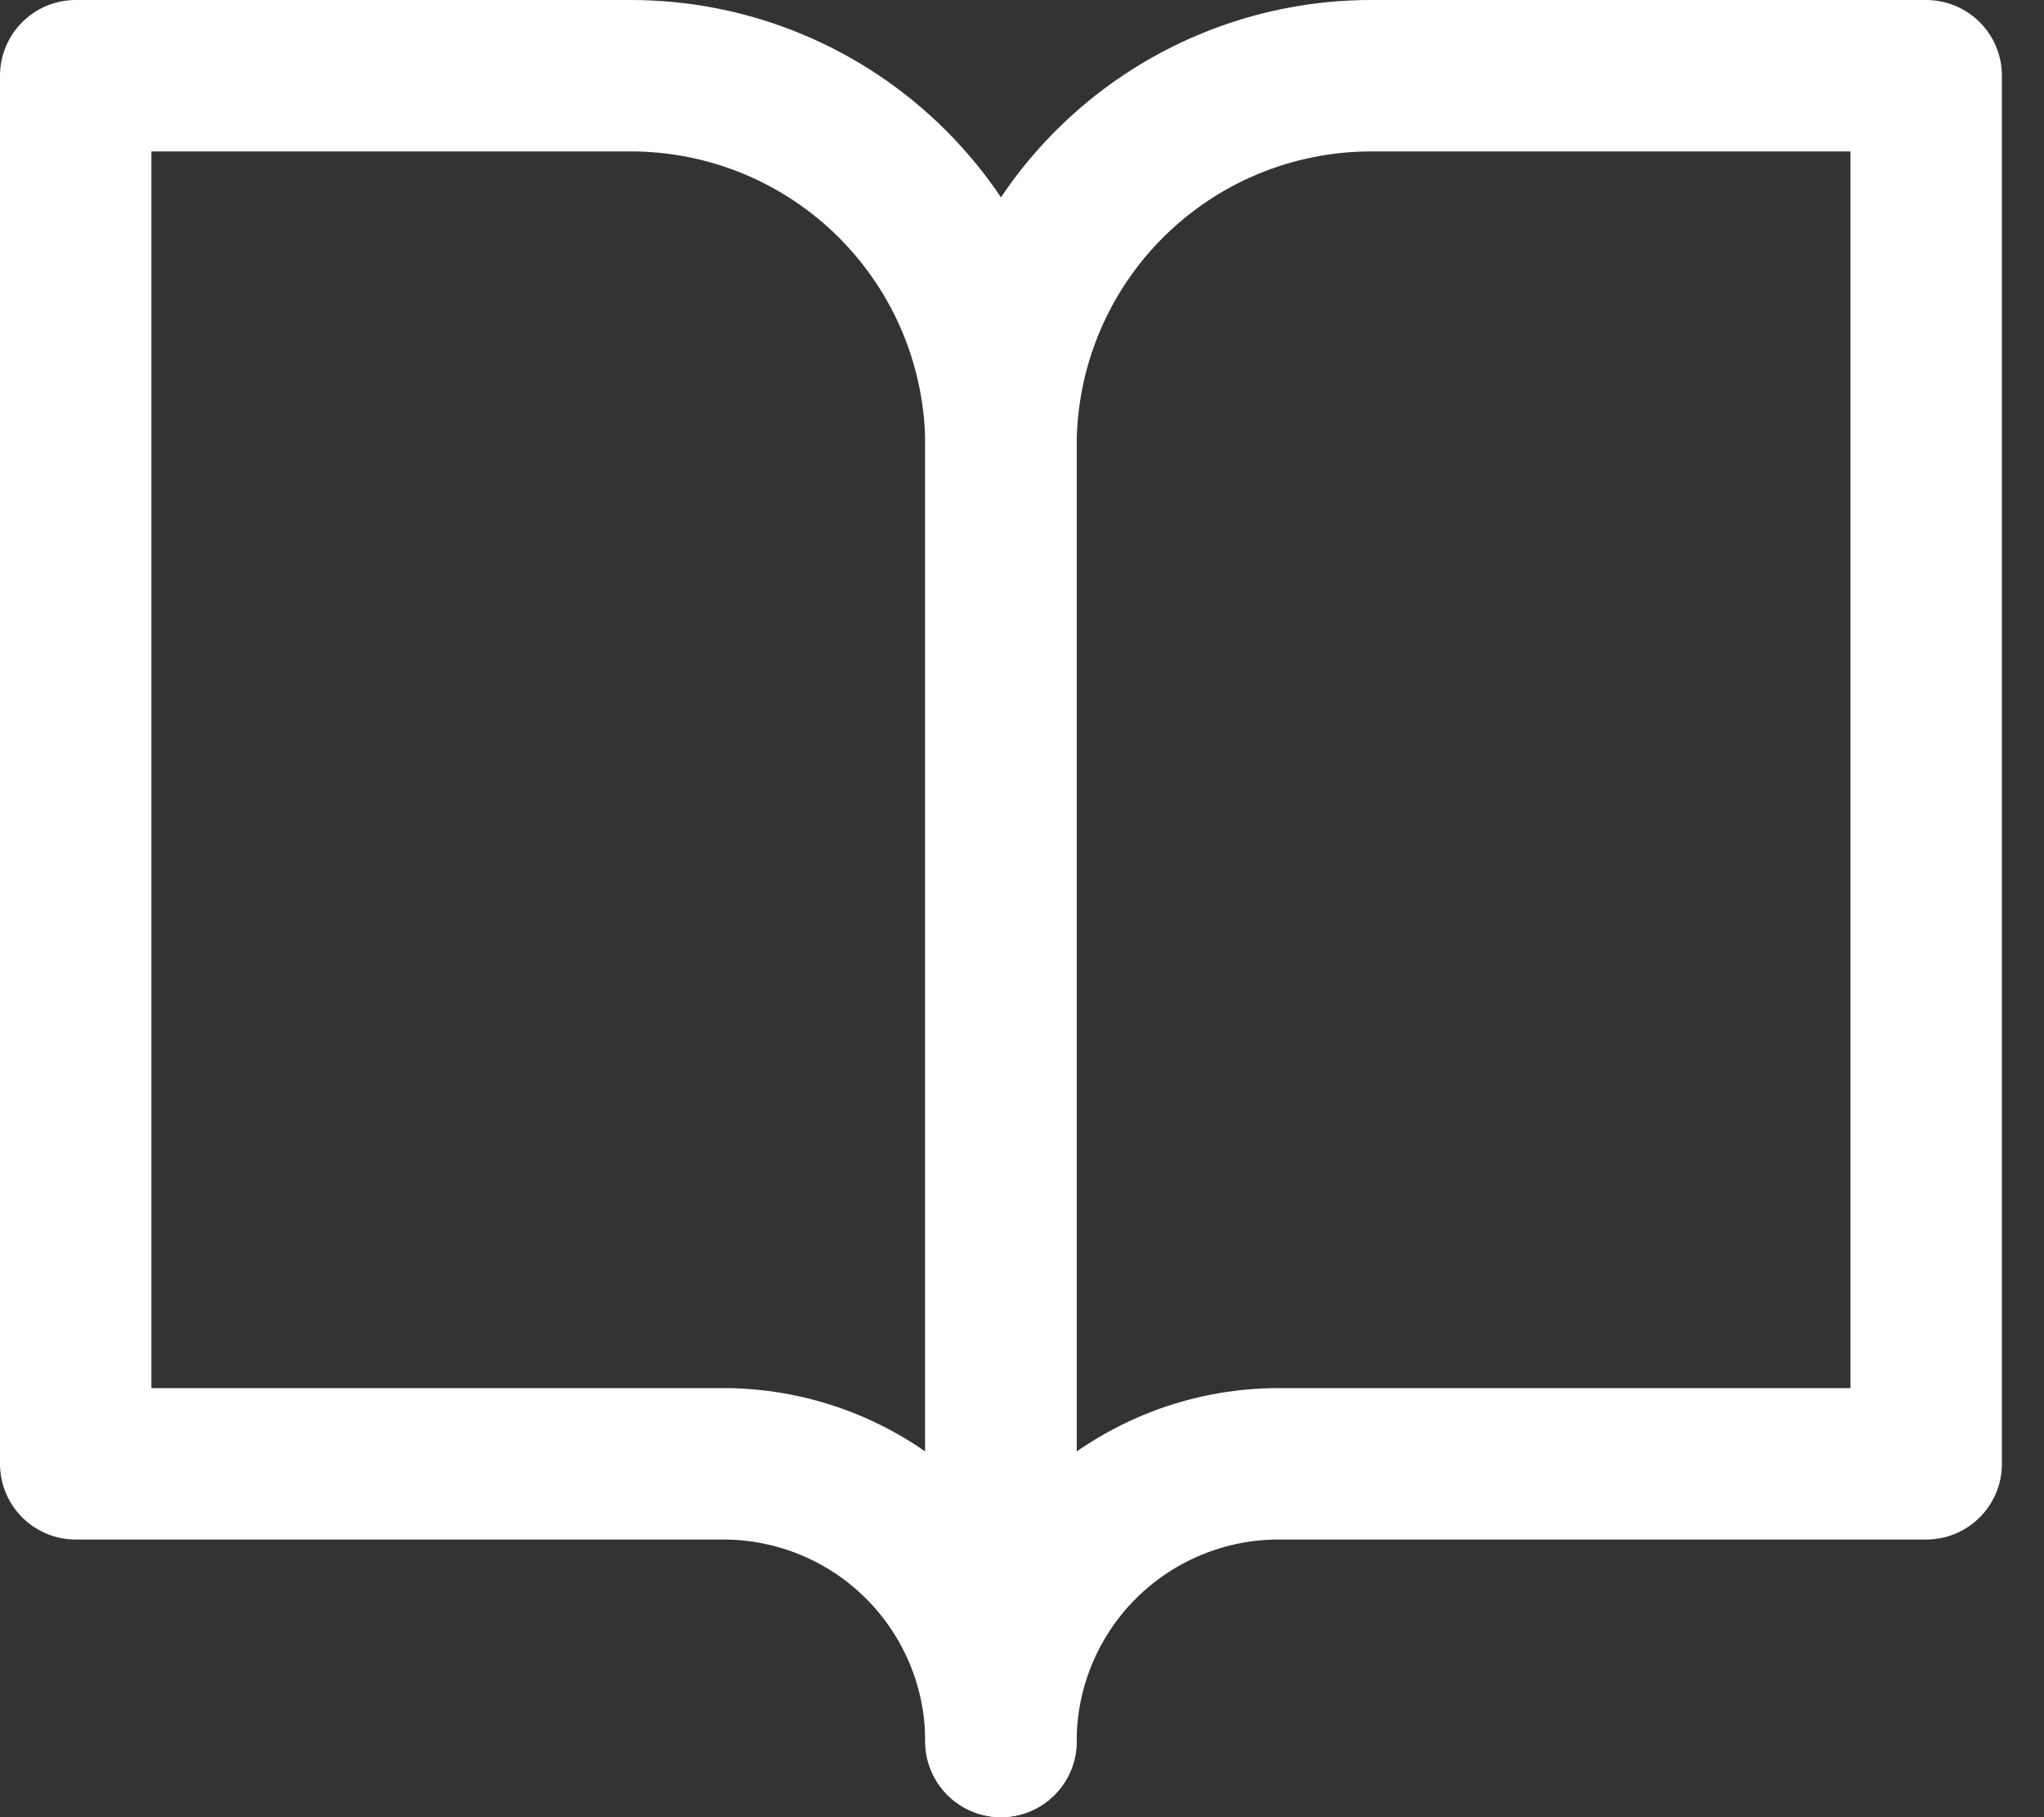 <svg width="27" height="24" viewBox="0 0 27 24" fill="none" xmlns="http://www.w3.org/2000/svg">
<rect x="0" y="0" width="27" height="24" fill="#333333" stroke="none"/>
<path d="M1 1H8.333C9.63 1 10.873 1.515 11.79 2.432C12.707 3.349 13.222 4.592 13.222 5.889V23C13.222 22.027 12.836 21.095 12.148 20.407C11.461 19.72 10.528 19.333 9.556 19.333H1V1Z" stroke="white" stroke-width="2" stroke-linecap="round" stroke-linejoin="round"/>
<path d="M25.444 1H18.111C16.814 1 15.571 1.515 14.654 2.432C13.737 3.349 13.222 4.592 13.222 5.889V23C13.222 22.027 13.608 21.095 14.296 20.407C14.984 19.72 15.916 19.333 16.889 19.333H25.444V1Z" stroke="white" stroke-width="2" stroke-linecap="round" stroke-linejoin="round"/>
</svg>
